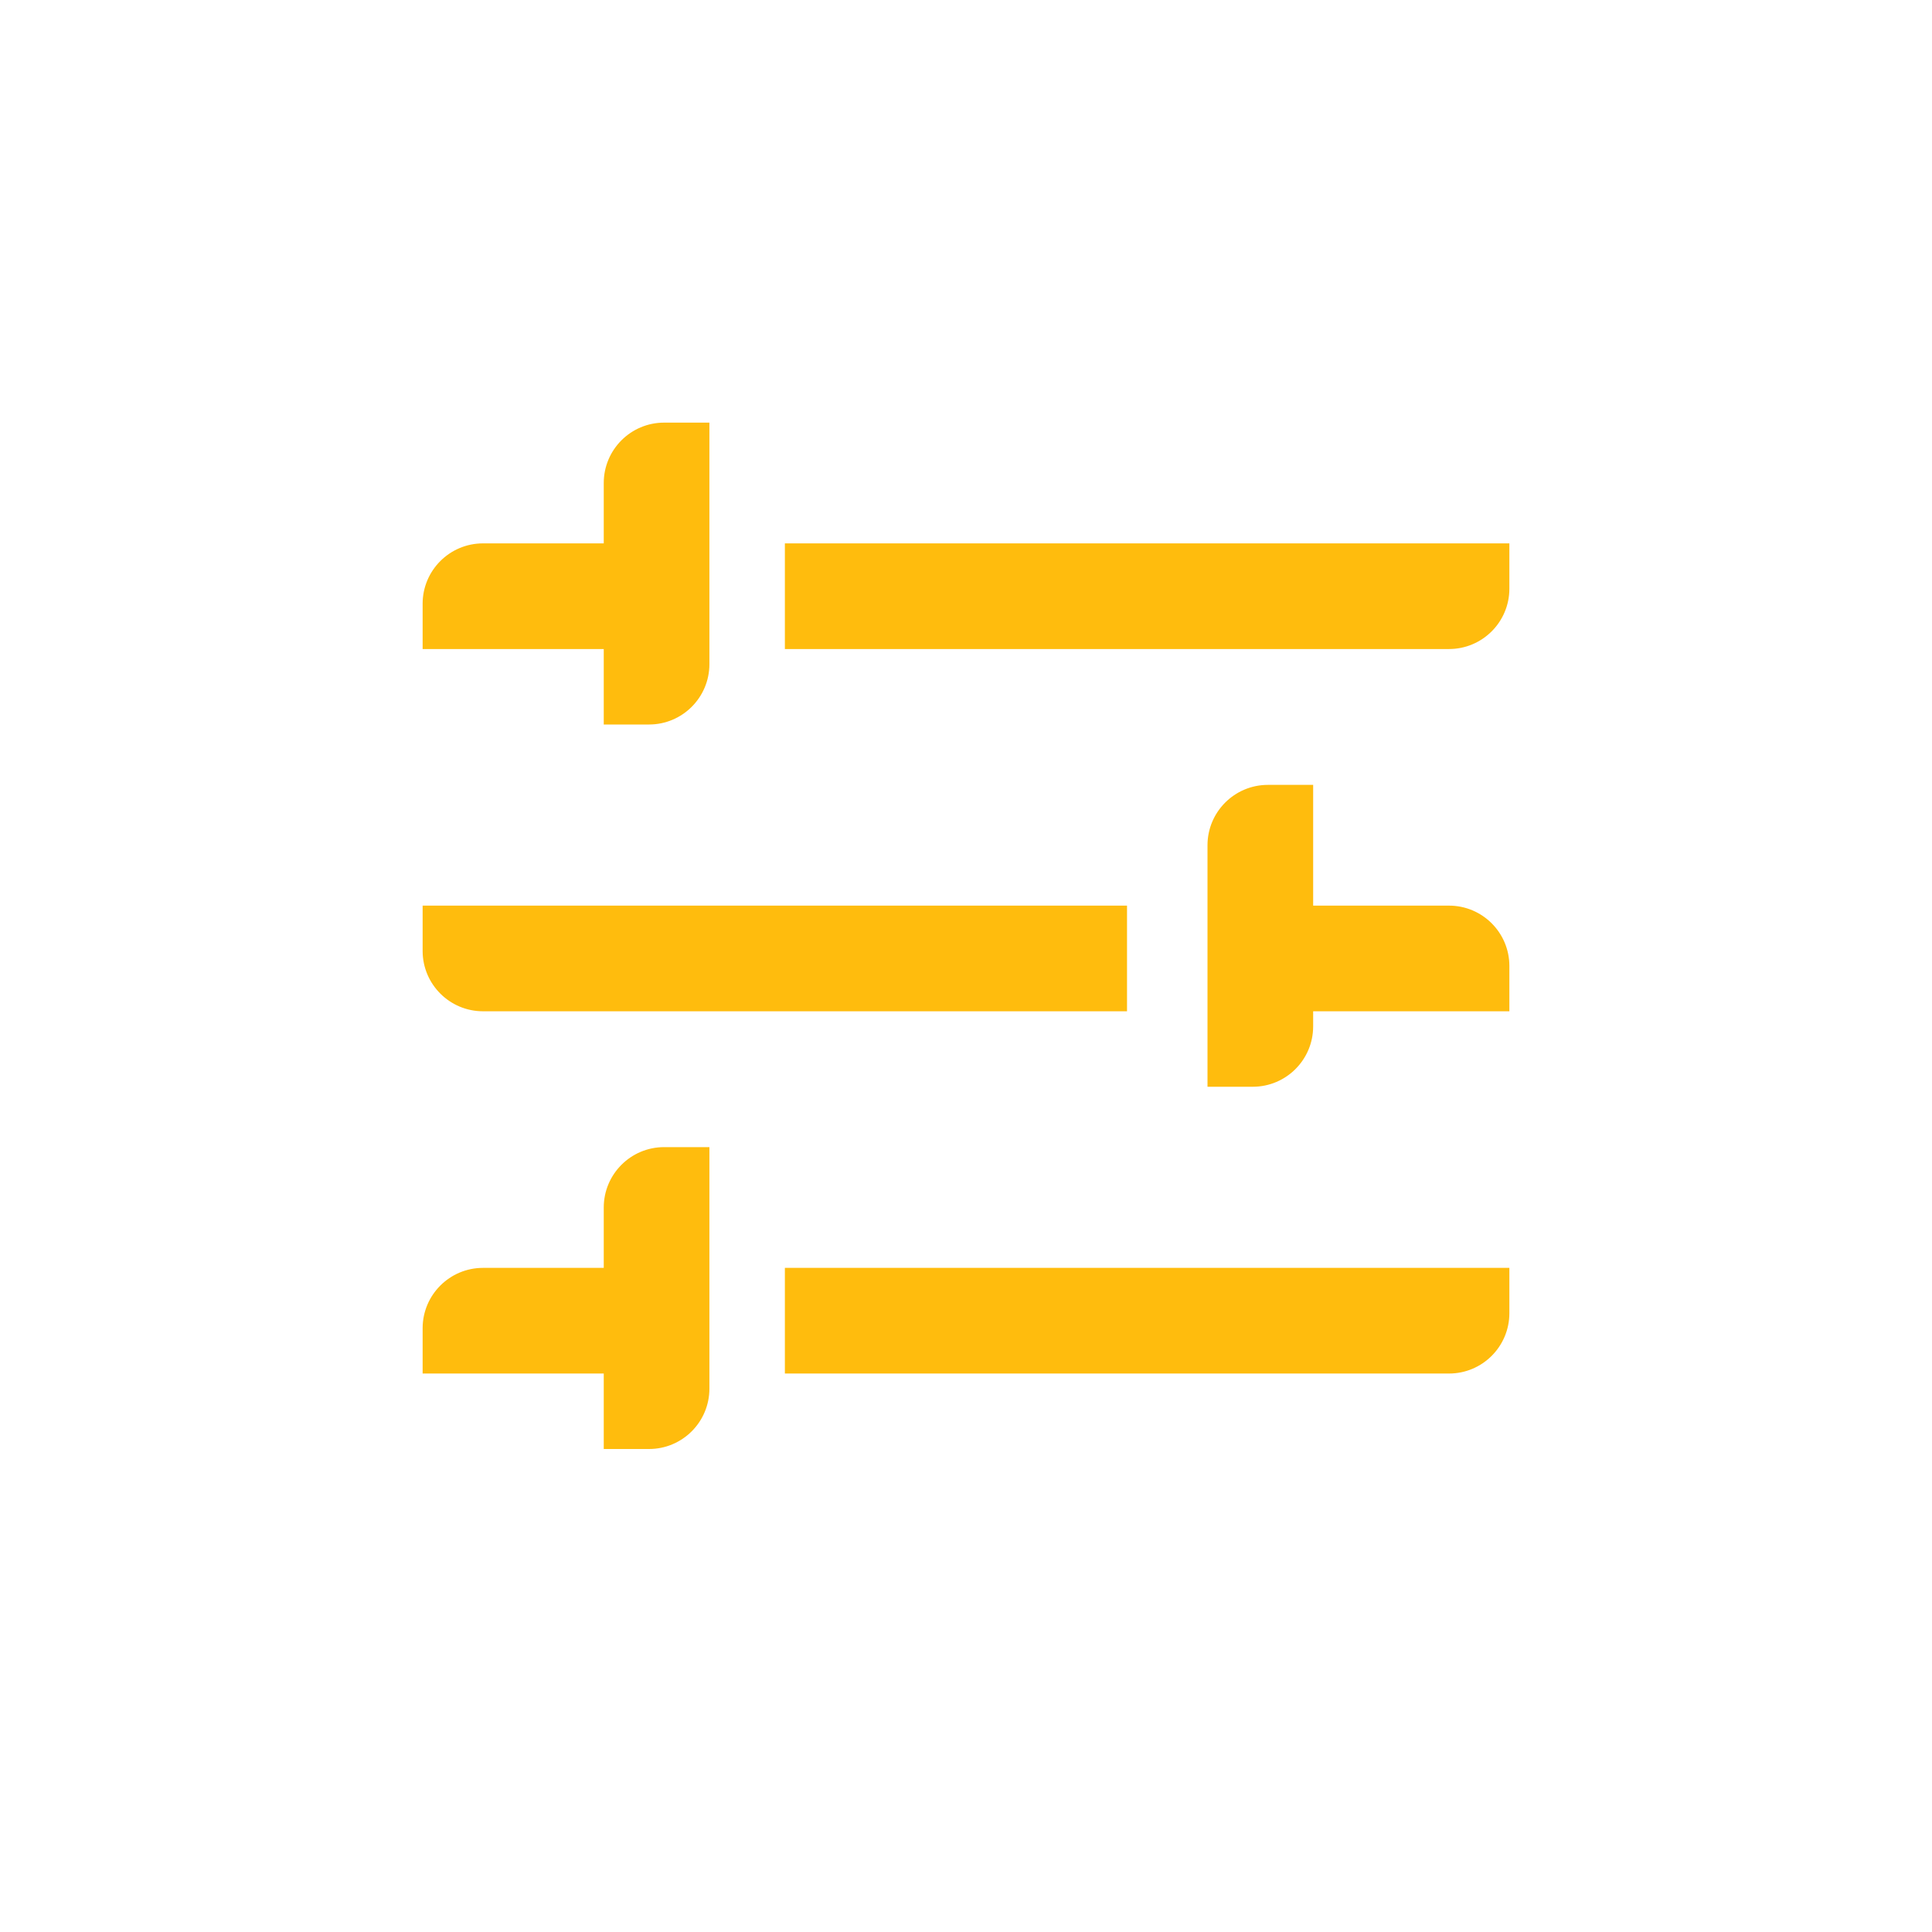 <svg width="32" height="32" viewBox="0 0 32 32" fill="none" xmlns="http://www.w3.org/2000/svg">
<path fill-rule="evenodd" clip-rule="evenodd" d="M7 10.75H10.5V9H8C7.448 9 7 9.448 7 10V10.75ZM24 10.75C24.552 10.75 25 10.302 25 9.75V9H13V10.75H24ZM21 16.75H25V16C25 15.448 24.552 15 24 15H21V16.75ZM25 21.75C25 22.302 24.552 22.75 24 22.75H13V21H25V21.75ZM18.667 16.75H8C7.448 16.75 7 16.302 7 15.75V15H18.667V16.75ZM7 22.75H10.5V21H8C7.448 21 7 21.448 7 22V22.75Z" fill="#FFBC0D"/>
<path fill-rule="evenodd" clip-rule="evenodd" d="M11.75 7L11.75 11C11.75 11.552 11.302 12 10.75 12L10 12L10 8C10 7.448 10.448 7 11 7L11.75 7Z" fill="#FFBC0D"/>
<path fill-rule="evenodd" clip-rule="evenodd" d="M11.75 19L11.75 23C11.75 23.552 11.302 24 10.75 24L10 24L10 20C10 19.448 10.448 19 11 19L11.75 19Z" fill="#FFBC0D"/>
<path fill-rule="evenodd" clip-rule="evenodd" d="M21.75 13L21.75 17C21.75 17.552 21.302 18 20.75 18L20 18L20 14C20 13.448 20.448 13 21 13L21.75 13Z" fill="#FFBC0D"/>
</svg>
